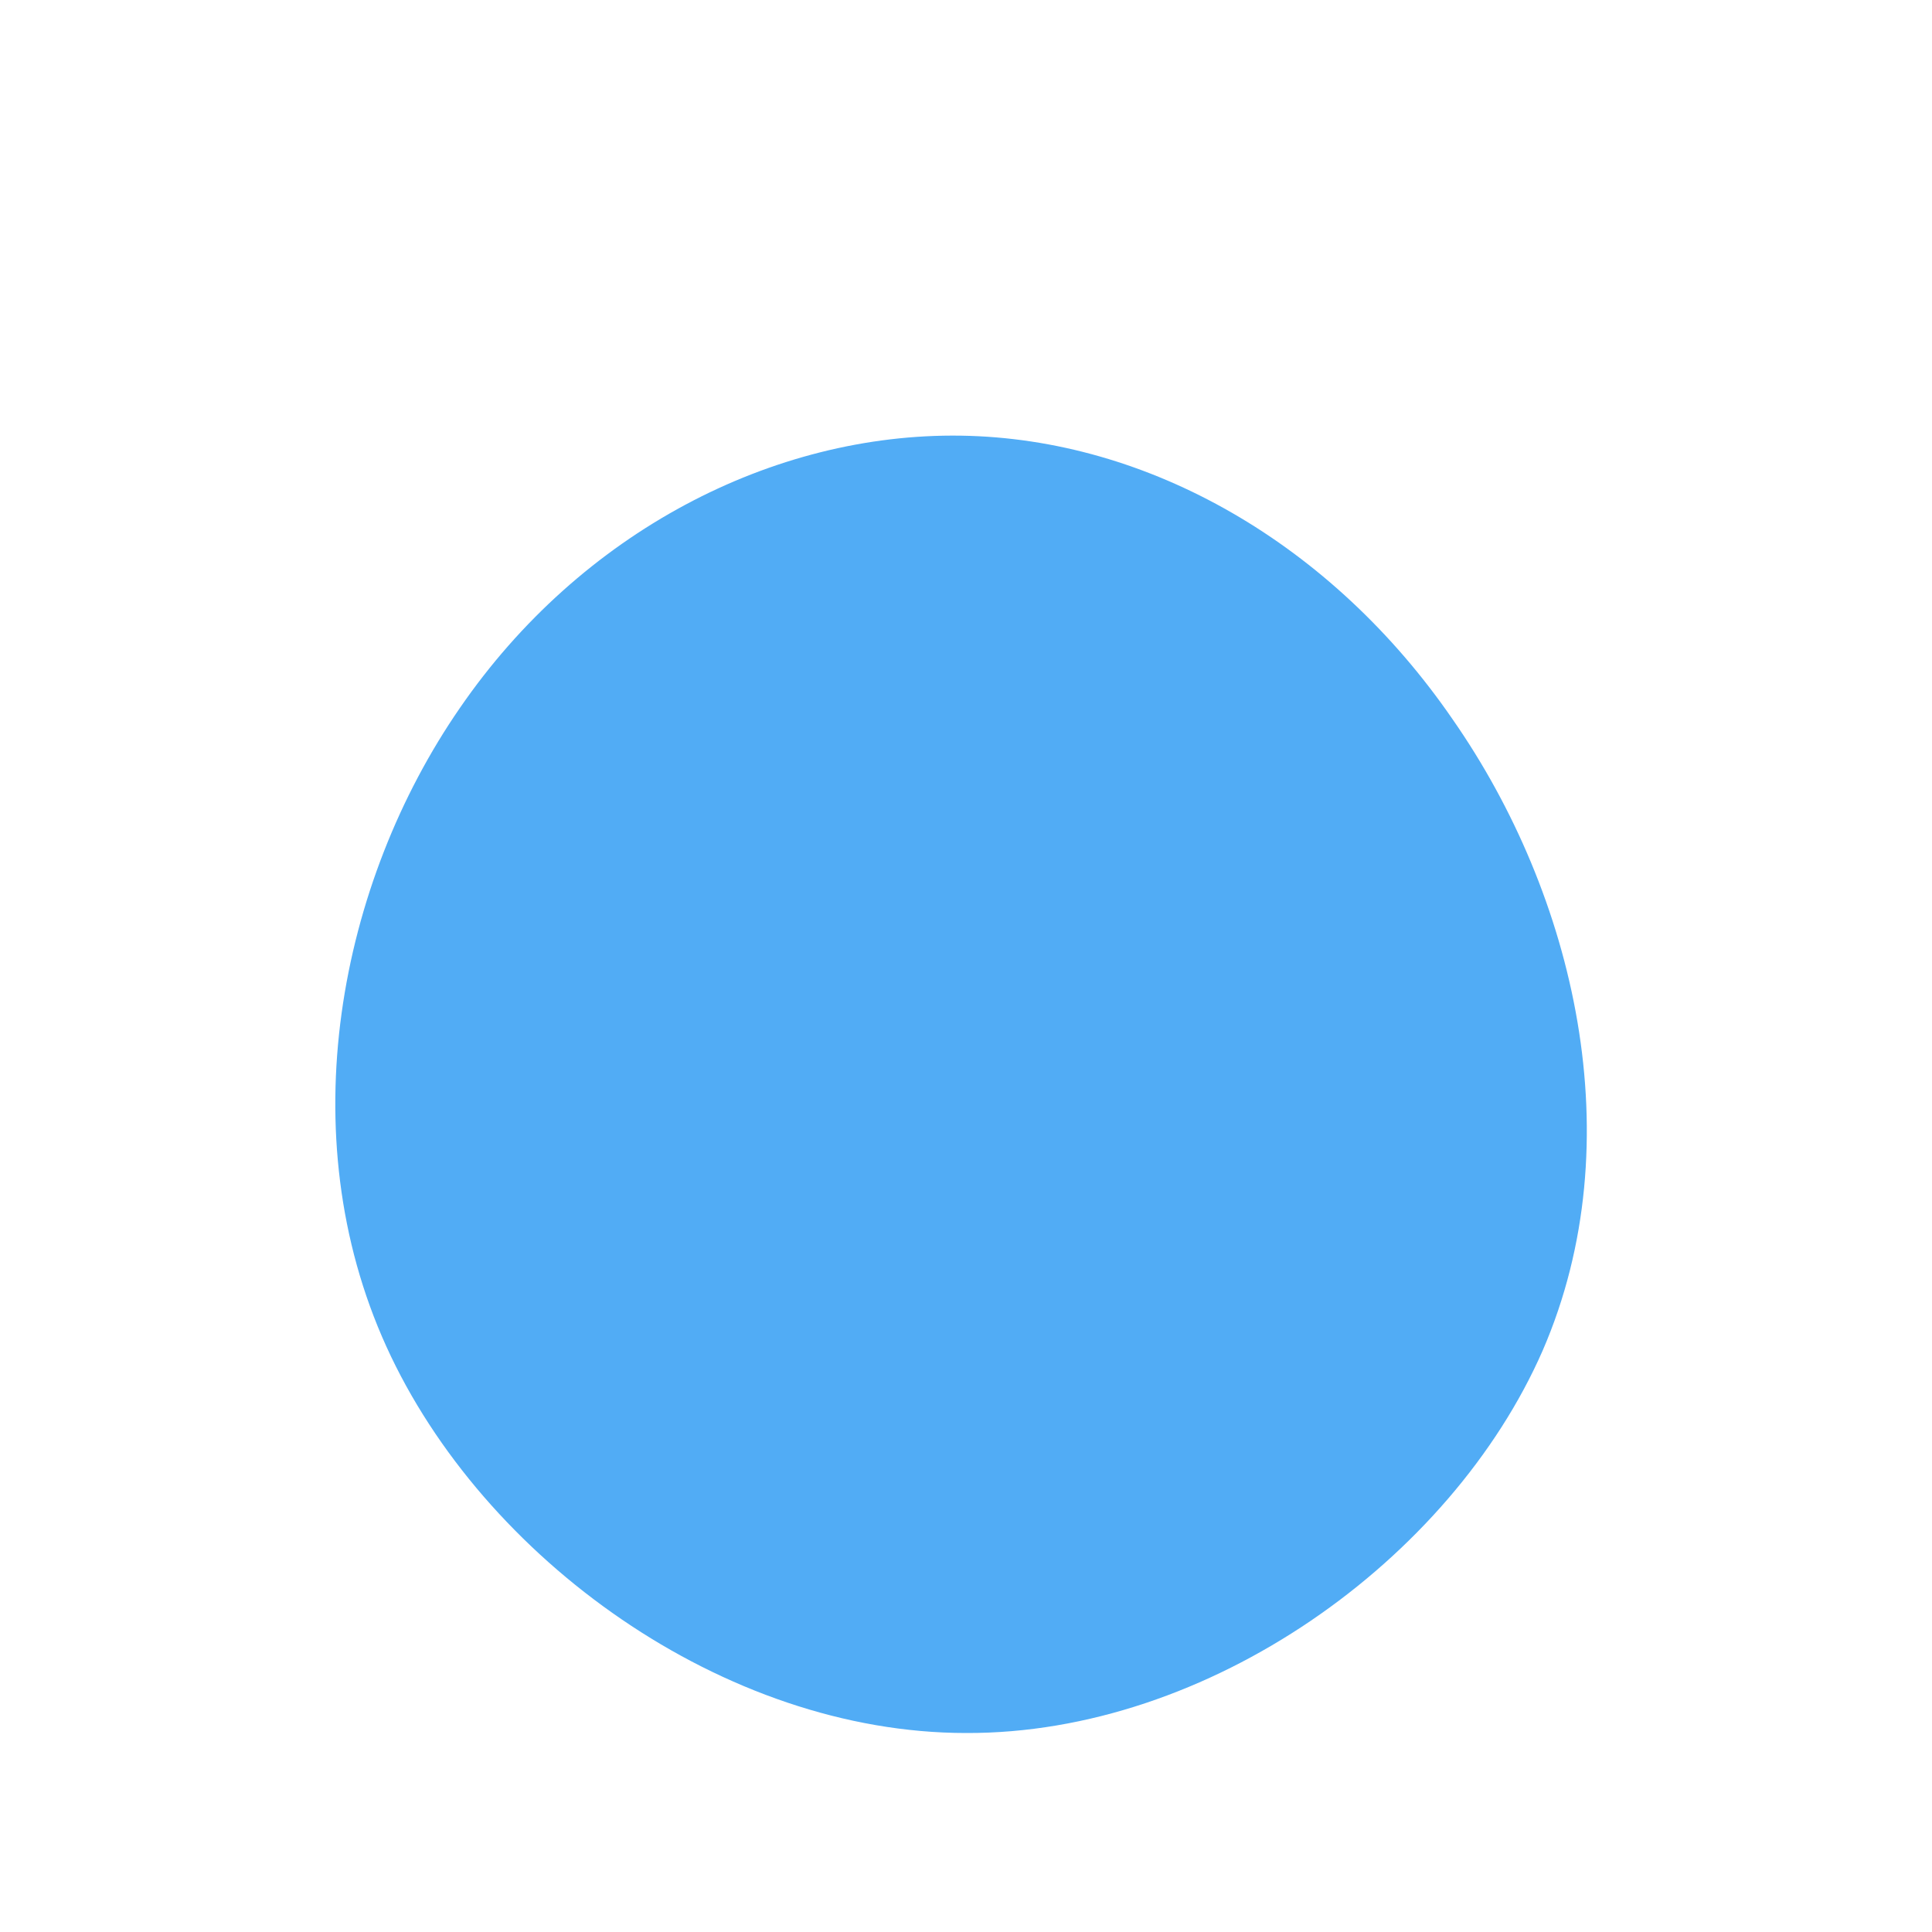 <?xml version="1.0" standalone="no"?>
<svg viewBox="0 0 200 200" xmlns="http://www.w3.org/2000/svg">
  <path fill="#51ACF5" d="M50.4,-25.5C63,-7.4,69.1,18.1,59.7,39.8C50.2,61.5,25.1,79.5,0,79.4C-25,79.4,-50,61.4,-60,39.4C-70,17.4,-64.9,-8.6,-52.4,-26.7C-39.9,-44.9,-20,-55.2,-0.5,-54.9C18.9,-54.6,37.9,-43.7,50.4,-25.5Z" transform="translate(100 100)" />
</svg>
